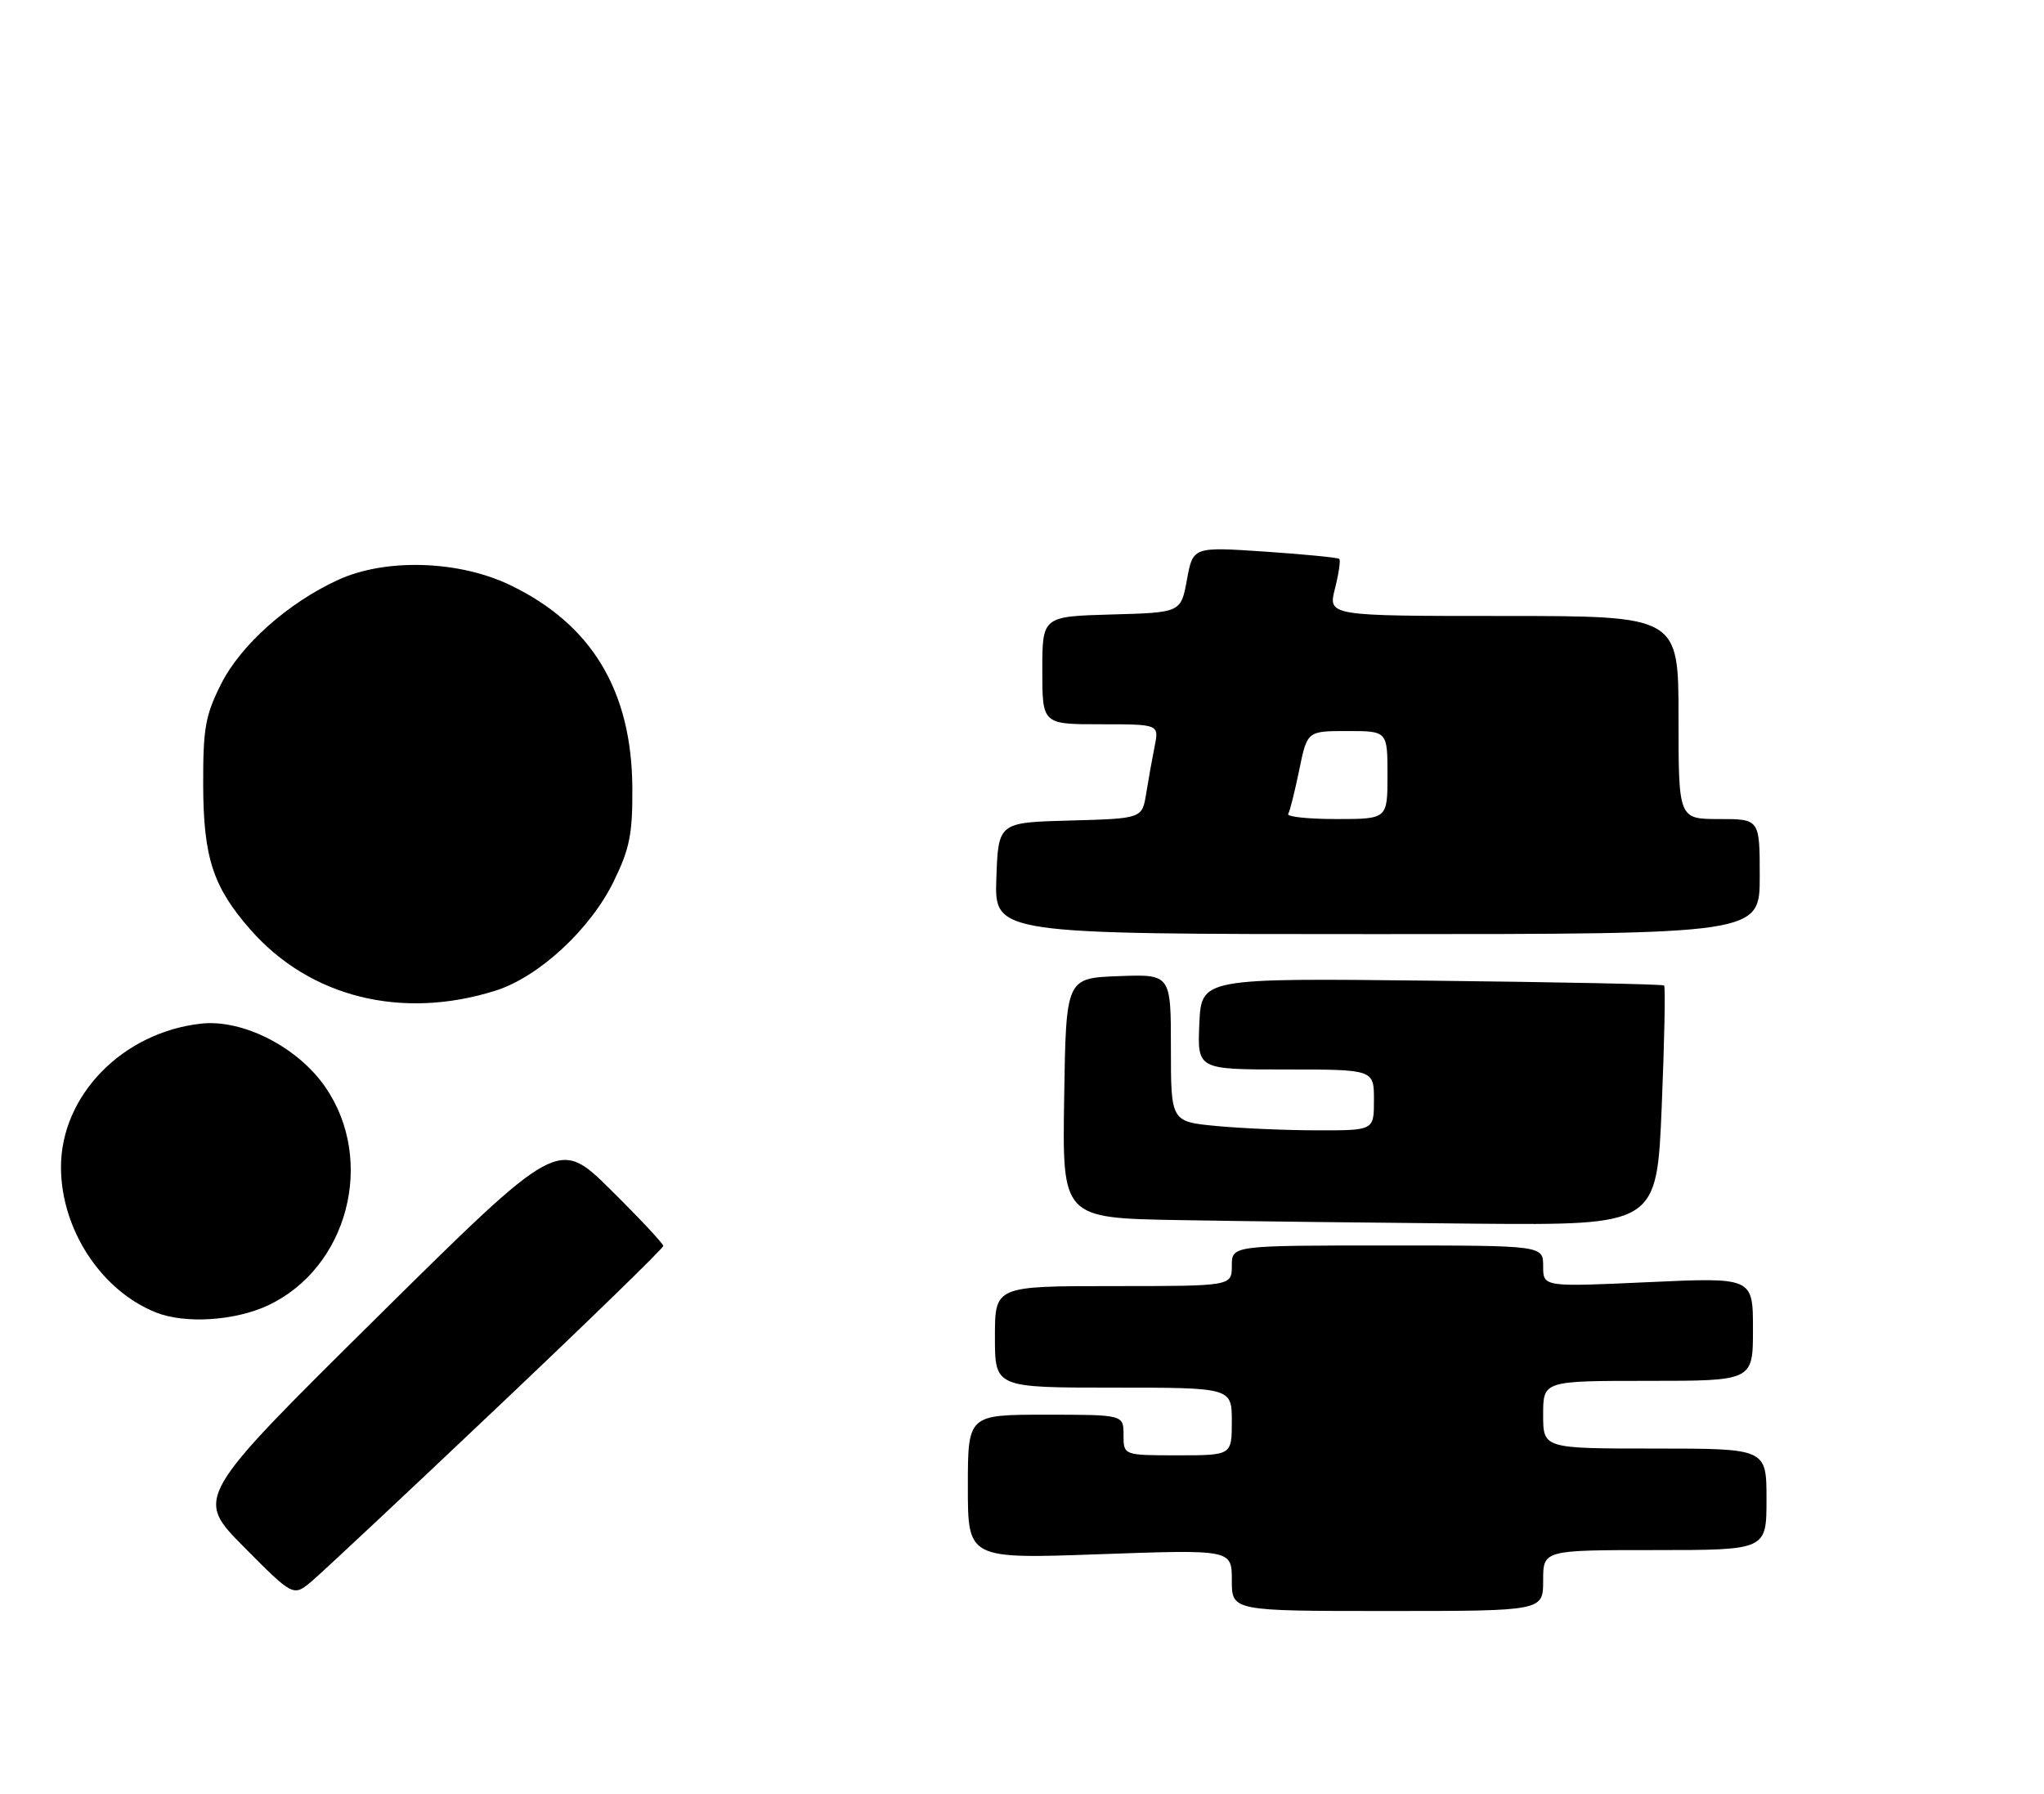 <?xml version="1.0" encoding="UTF-8" standalone="no"?>
<!DOCTYPE svg PUBLIC "-//W3C//DTD SVG 1.1//EN" "http://www.w3.org/Graphics/SVG/1.1/DTD/svg11.dtd" >
<svg xmlns="http://www.w3.org/2000/svg" xmlns:xlink="http://www.w3.org/1999/xlink" version="1.1" viewBox="0 0 302 265">
 <g >
 <path fill="currentColor"
d=" M 228.00 233.50 C 228.00 229.00 228.00 229.00 244.50 229.00 C 261.00 229.00 261.00 229.00 261.00 221.50 C 261.00 214.00 261.00 214.00 244.50 214.00 C 228.00 214.00 228.00 214.00 228.00 209.00 C 228.00 204.00 228.00 204.00 243.50 204.00 C 259.00 204.00 259.00 204.00 259.00 196.36 C 259.00 188.71 259.00 188.71 243.50 189.42 C 228.00 190.13 228.00 190.13 228.00 187.06 C 228.00 184.00 228.00 184.00 205.00 184.00 C 182.00 184.00 182.00 184.00 182.00 187.00 C 182.00 190.00 182.00 190.00 164.50 190.00 C 147.00 190.00 147.00 190.00 147.00 197.50 C 147.00 205.00 147.00 205.00 164.50 205.00 C 182.00 205.00 182.00 205.00 182.00 210.00 C 182.00 215.00 182.00 215.00 174.00 215.00 C 166.00 215.00 166.00 215.00 166.00 212.00 C 166.00 209.00 166.00 209.00 154.50 209.00 C 143.00 209.00 143.00 209.00 143.00 219.65 C 143.00 230.31 143.00 230.31 162.50 229.61 C 182.00 228.92 182.00 228.92 182.00 233.46 C 182.00 238.00 182.00 238.00 205.00 238.00 C 228.00 238.00 228.00 238.00 228.00 233.50 Z  M 73.39 208.00 C 86.93 195.18 98.00 184.41 98.00 184.07 C 98.00 183.73 94.51 180.00 90.25 175.79 C 82.50 168.12 82.50 168.12 55.64 194.68 C 28.79 221.24 28.79 221.24 36.06 228.56 C 43.34 235.89 43.34 235.89 46.06 233.60 C 47.56 232.34 59.85 220.83 73.39 208.00 Z  M 39.62 192.84 C 51.39 187.30 55.55 171.47 48.08 160.62 C 44.01 154.69 35.85 150.53 29.68 151.23 C 18.07 152.53 8.99 161.87 9.01 172.46 C 9.03 181.62 14.94 190.66 23.03 193.89 C 27.34 195.61 34.72 195.14 39.62 192.84 Z  M 245.52 163.46 C 245.92 153.81 246.08 145.77 245.87 145.59 C 245.67 145.40 230.20 145.09 211.50 144.88 C 177.50 144.50 177.50 144.50 177.20 151.25 C 176.91 158.00 176.91 158.00 189.95 158.00 C 203.00 158.00 203.00 158.00 203.00 162.50 C 203.00 167.00 203.00 167.00 194.75 166.99 C 190.21 166.99 183.46 166.70 179.75 166.35 C 173.00 165.71 173.00 165.71 173.00 154.81 C 173.00 143.92 173.00 143.92 165.25 144.21 C 157.50 144.50 157.50 144.50 157.23 162.23 C 156.95 179.95 156.95 179.95 174.23 180.25 C 183.73 180.42 203.49 180.65 218.14 180.78 C 244.79 181.00 244.79 181.00 245.52 163.46 Z  M 73.22 146.35 C 79.61 144.33 87.23 137.29 90.68 130.20 C 93.03 125.38 93.46 123.26 93.43 116.50 C 93.37 102.09 87.46 92.25 75.38 86.44 C 67.80 82.79 57.01 82.45 50.00 85.65 C 42.56 89.04 35.53 95.31 32.63 101.12 C 30.33 105.72 30.00 107.61 30.02 115.95 C 30.05 126.68 31.47 131.05 37.01 137.35 C 45.78 147.34 59.38 150.72 73.22 146.35 Z  M 260.00 129.50 C 260.00 121.00 260.00 121.00 254.00 121.00 C 248.00 121.00 248.00 121.00 248.00 106.00 C 248.00 91.00 248.00 91.00 222.11 91.00 C 196.21 91.00 196.21 91.00 197.24 86.96 C 197.80 84.74 198.09 82.77 197.88 82.57 C 197.67 82.37 192.72 81.89 186.88 81.49 C 176.26 80.78 176.26 80.78 175.37 85.64 C 174.48 90.50 174.48 90.50 164.24 90.78 C 154.00 91.07 154.00 91.07 154.00 99.03 C 154.00 107.00 154.00 107.00 162.62 107.00 C 171.25 107.00 171.25 107.00 170.60 110.25 C 170.24 112.04 169.68 115.17 169.35 117.22 C 168.75 120.93 168.75 120.93 158.13 121.22 C 147.50 121.50 147.50 121.50 147.21 129.75 C 146.92 138.00 146.92 138.00 203.46 138.00 C 260.00 138.00 260.00 138.00 260.00 129.50 Z  M 190.33 120.25 C 190.58 119.84 191.31 116.91 191.96 113.75 C 193.14 108.00 193.14 108.00 199.07 108.00 C 205.00 108.00 205.00 108.00 205.00 114.50 C 205.00 121.00 205.00 121.00 197.44 121.00 C 193.28 121.00 190.08 120.66 190.33 120.25 Z "/>
</g>
</svg>